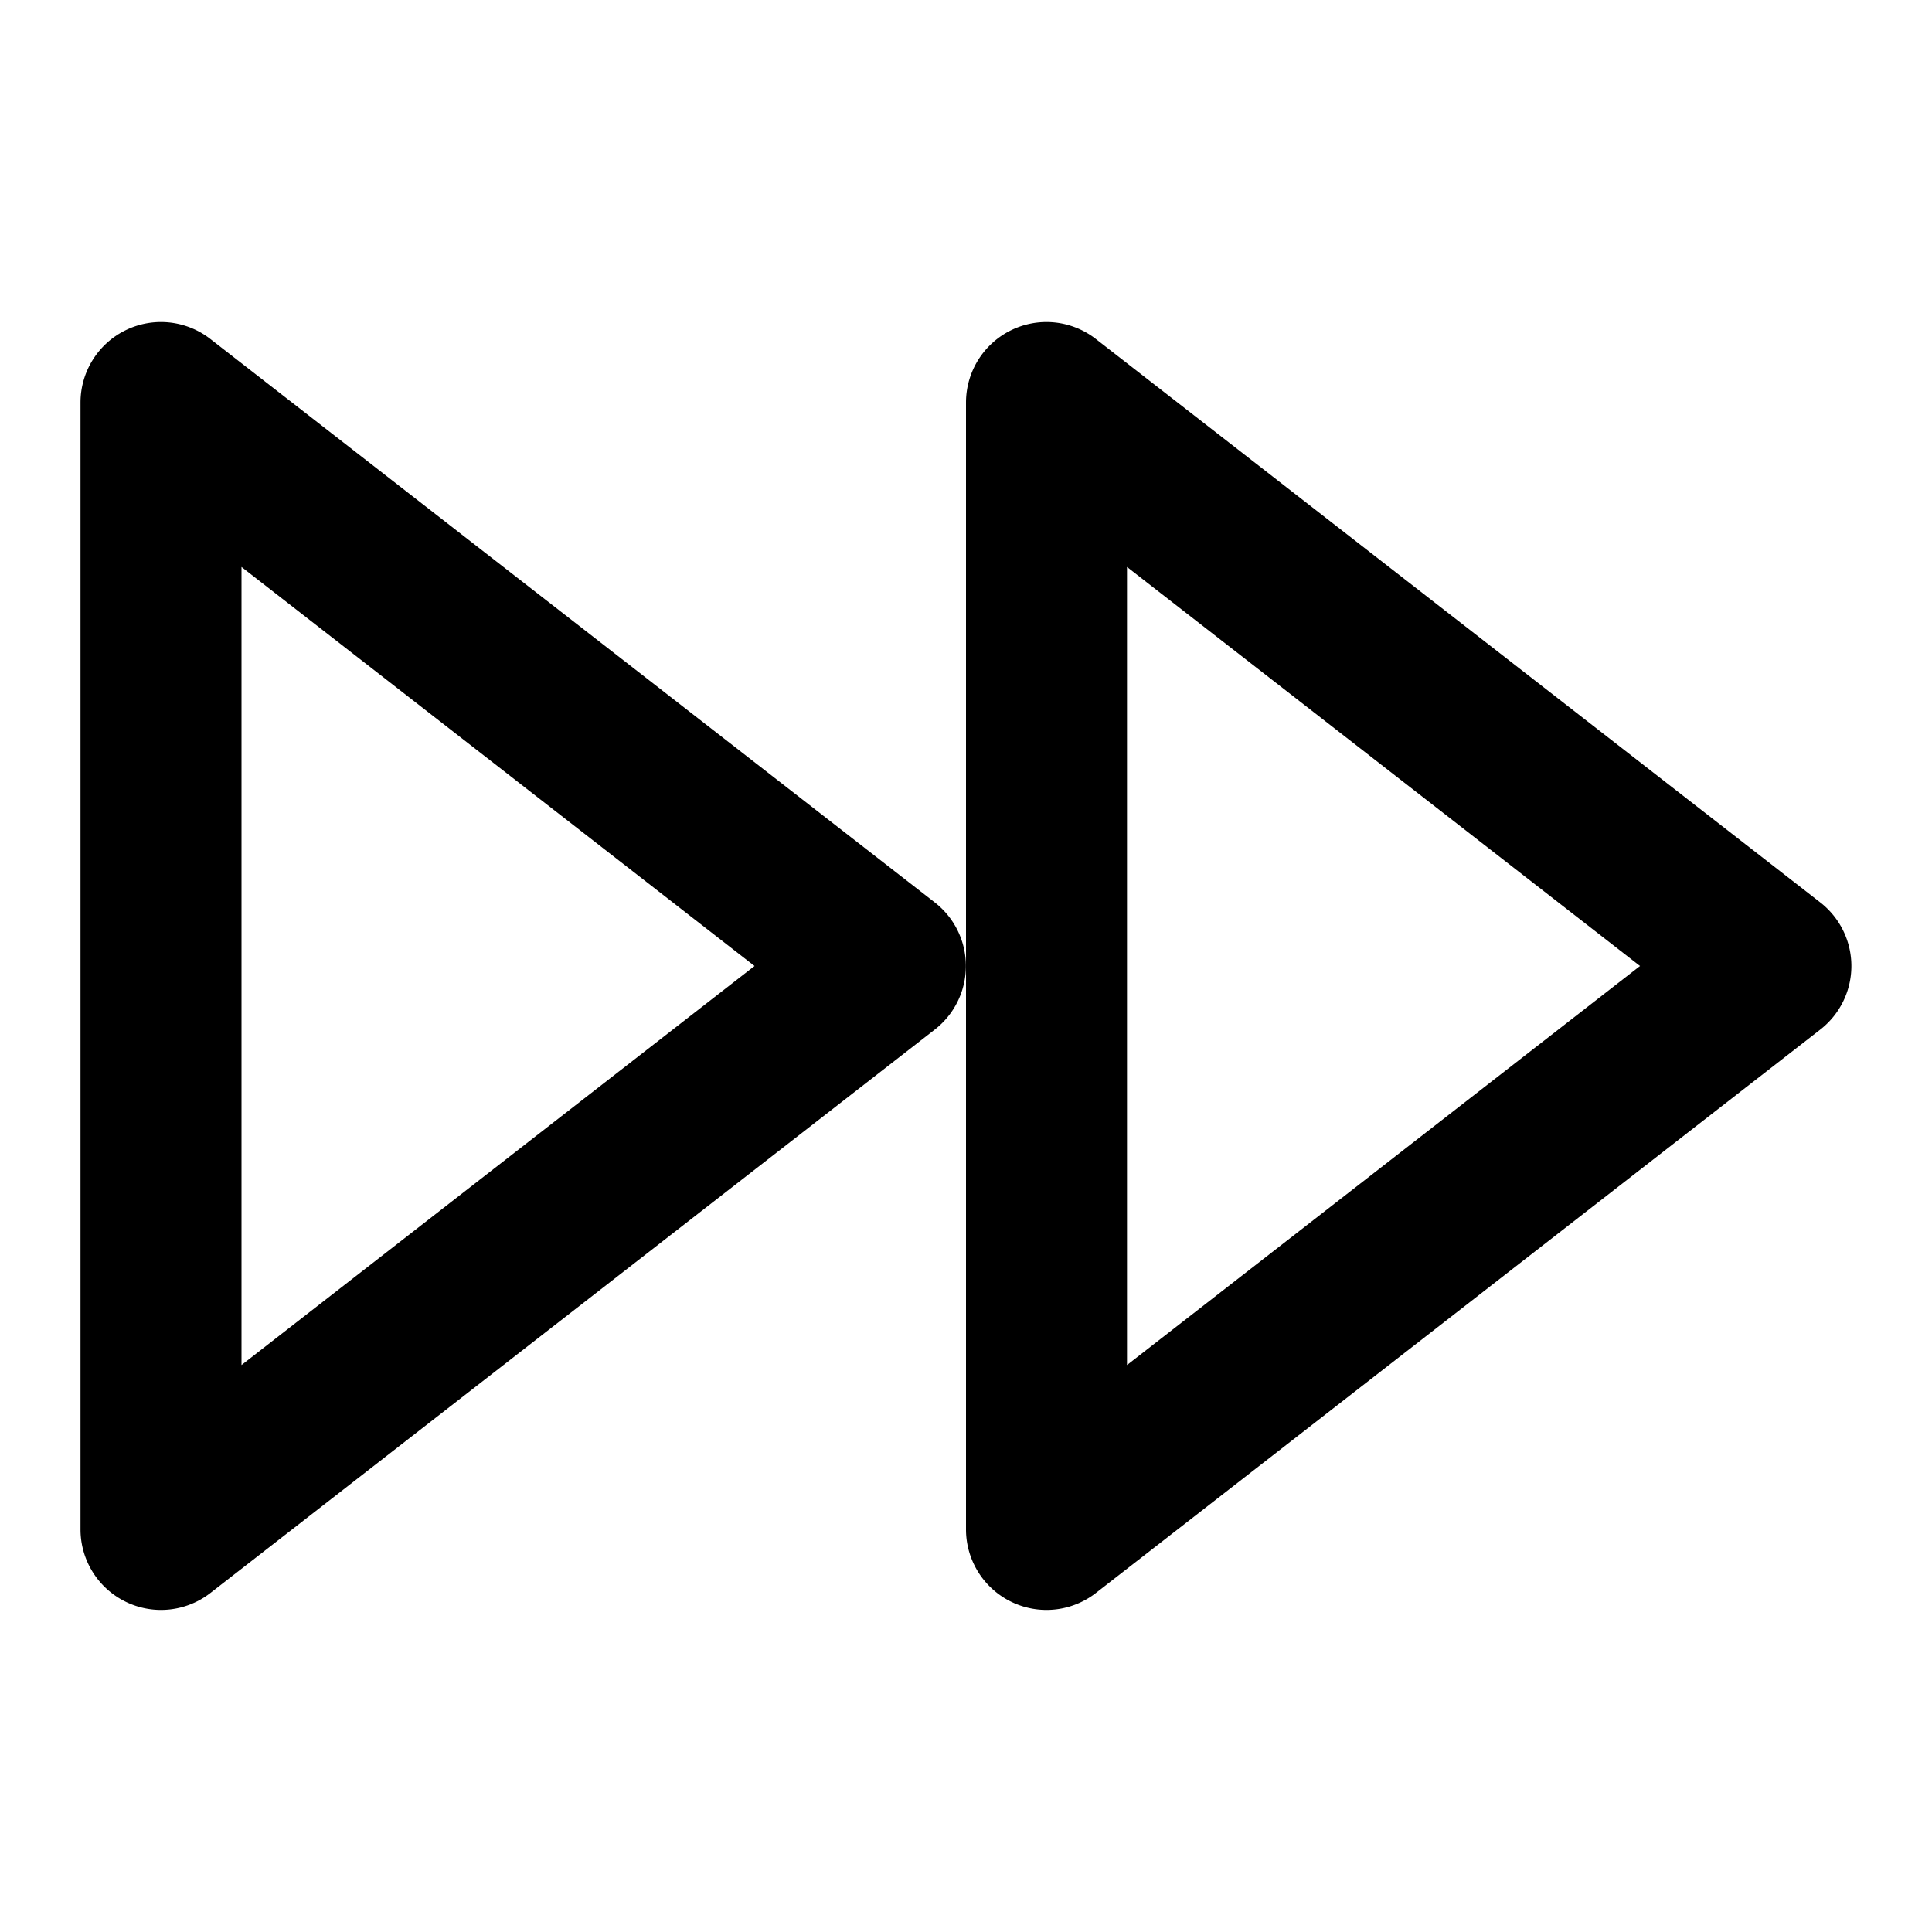 <?xml version="1.0" encoding="UTF-8" standalone="no"?>
<svg xmlns="http://www.w3.org/2000/svg" xmlns:svg="http://www.w3.org/2000/svg" width="24" height="24" viewBox="0 0 24 24" fill="currentColor" tags="music" categories="multimedia,arrows">
  
  <path d="M 1.916 4.004 A 1 1 0 0 0 1.561 4.102 A 1 1 0 0 0 1 5 L 1 19 A 1 1 0 0 0 2.613 19.789 L 11.613 12.789 A 1 1 0 0 0 11.613 11.211 L 2.613 4.211 A 1 1 0 0 0 1.916 4.004 z M 12.916 4.004 A 1 1 0 0 0 12.561 4.102 A 1 1 0 0 0 12 5 L 12 19 A 1 1 0 0 0 13.613 19.789 L 22.613 12.789 A 1 1 0 0 0 22.613 11.211 L 13.613 4.211 A 1 1 0 0 0 12.916 4.004 z M 3 7.043 L 9.373 12 L 3 16.957 L 3 7.043 z M 14 7.043 L 20.373 12 L 14 16.957 L 14 7.043 z "/>
</svg>
